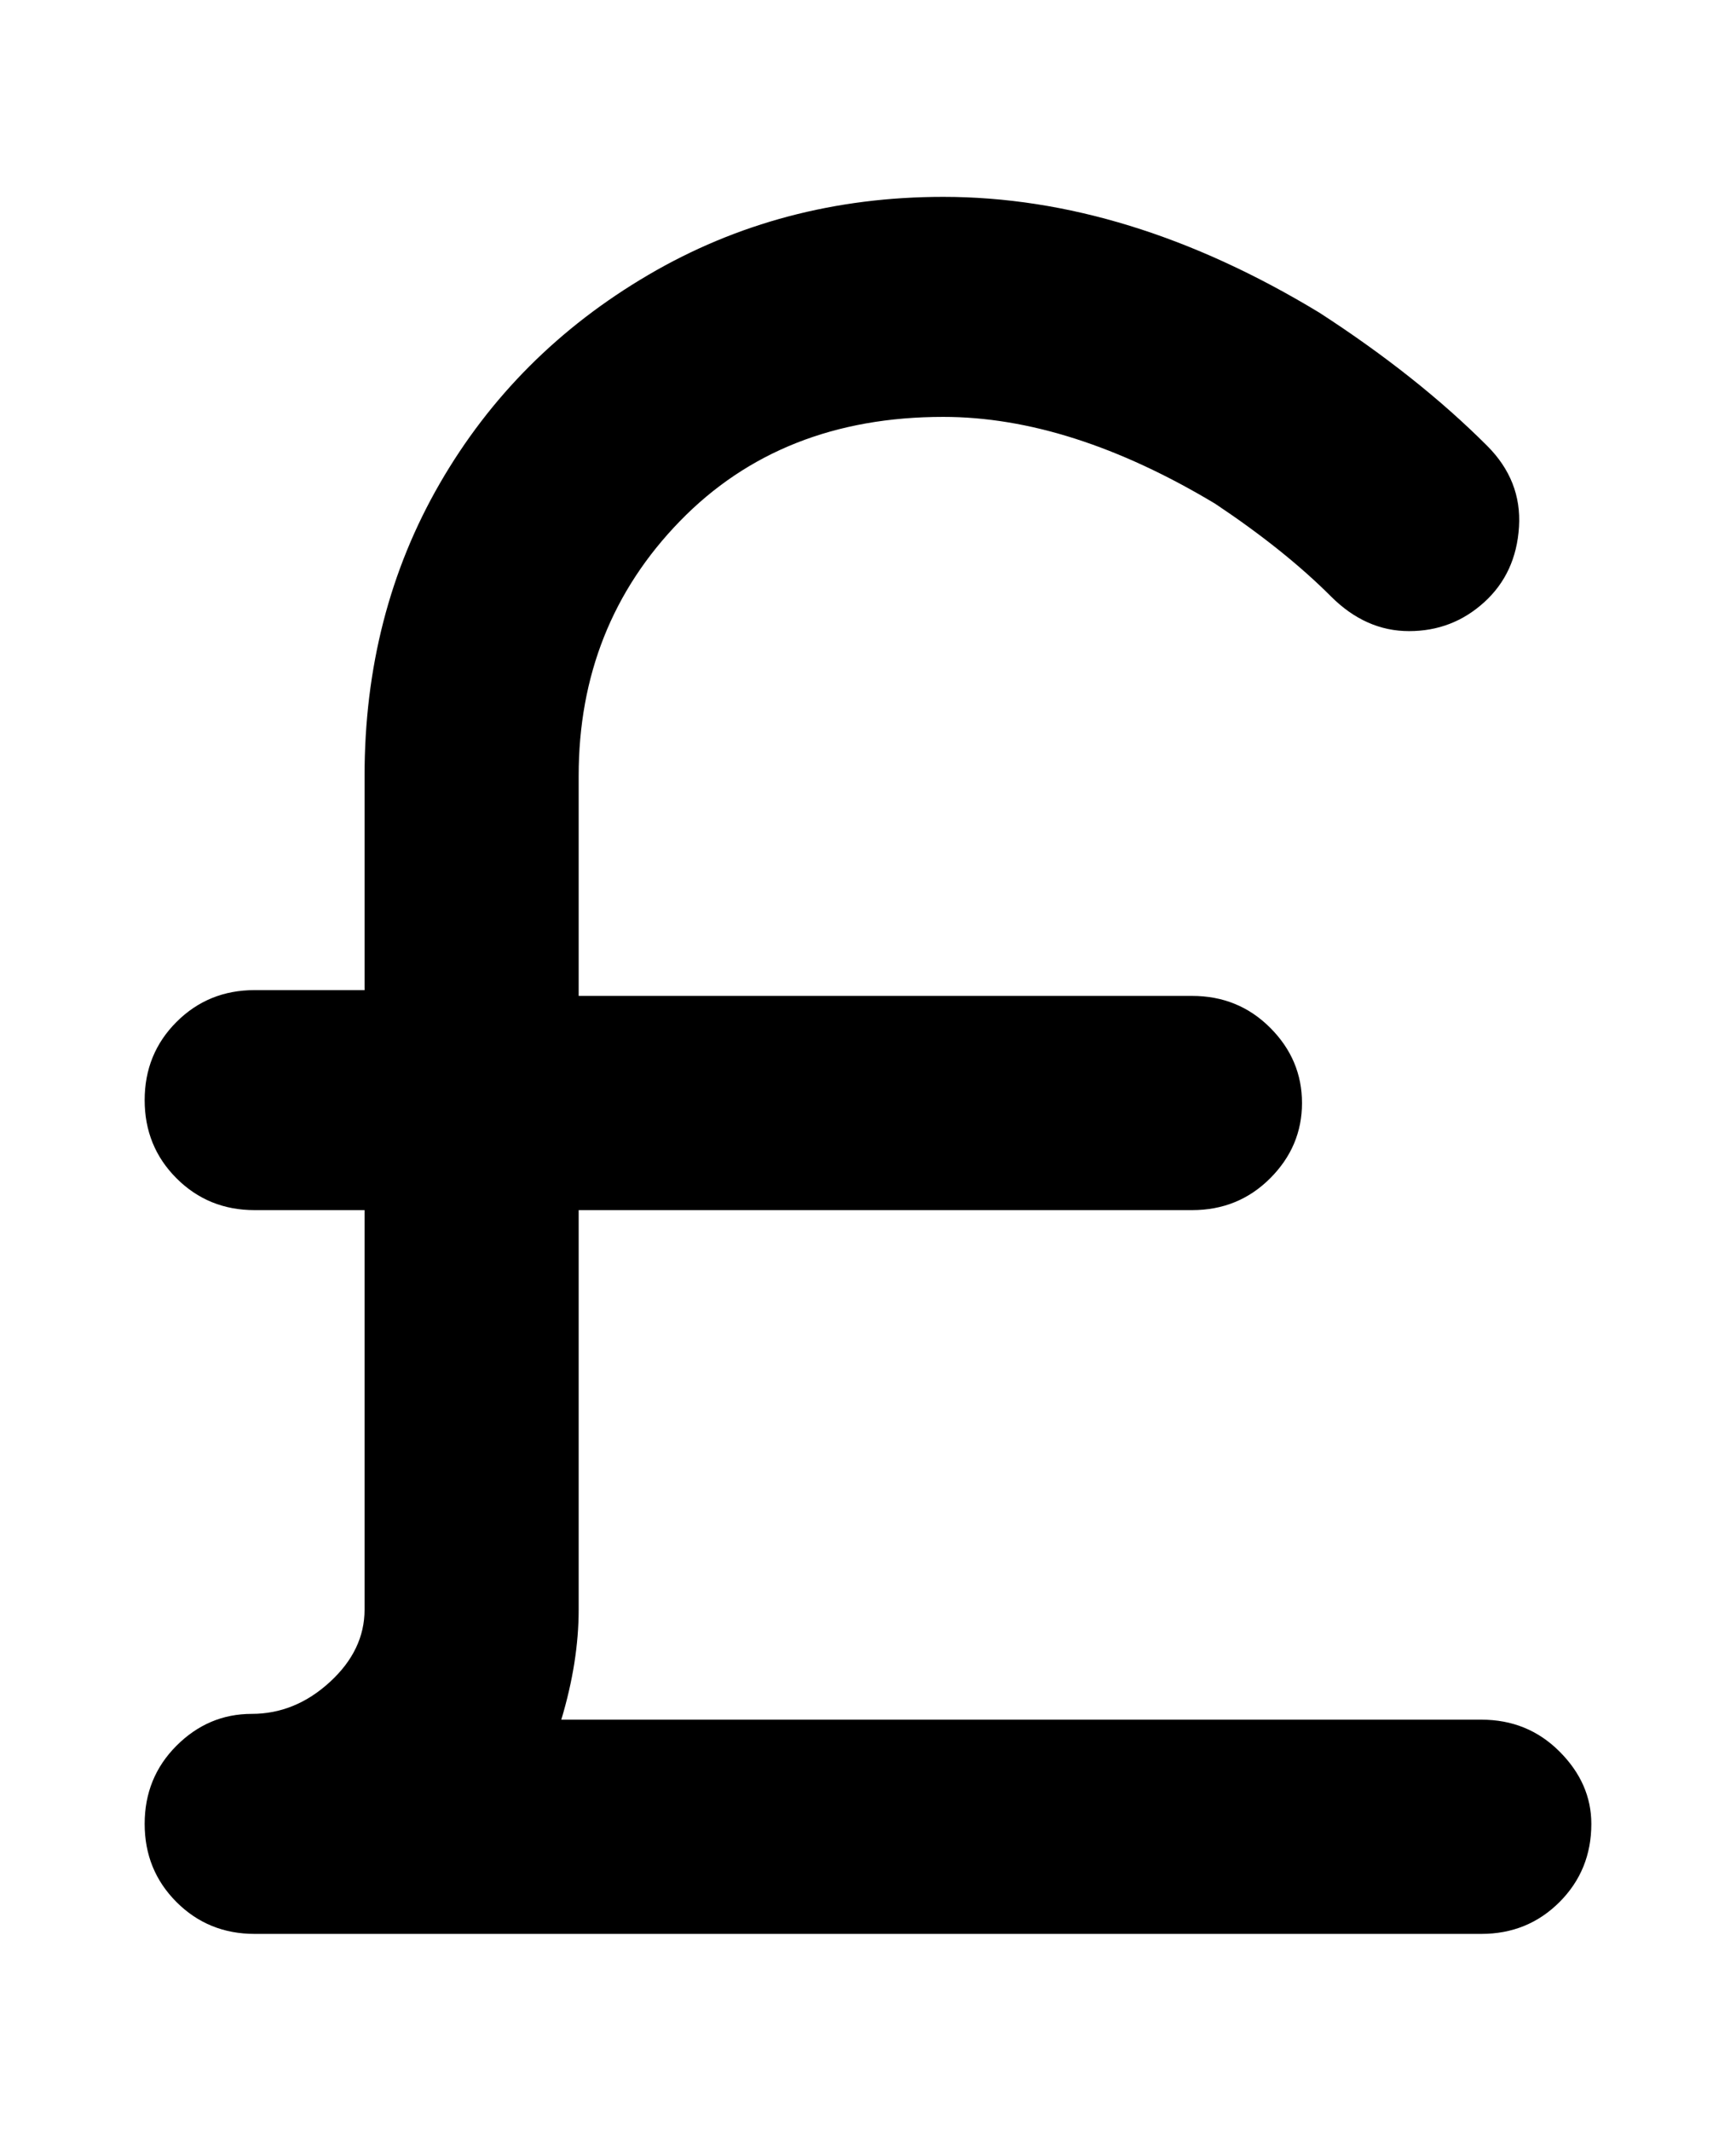 <svg viewBox="0 0 300 368" xmlns="http://www.w3.org/2000/svg"><path d="M275 315q0 8-5.5 13.5T256 334H44q-8 0-13.5-5.5T25 315q0-8 5.5-13.5t13-5.5q7.5 0 13.5-5.5t6-12.5v-69H44q-8 0-13.5-5.5T25 190q0-8 5.5-13.5T44 171h19v-37q0-28 13-50.5t36-36Q135 34 163 34q32 0 65 20 17 11 29 23 6 6 5.5 14t-6 13q-5.5 5-13 5t-13.5-6q-8-8-20-16-25-15-47-15-28 0-45.5 18T100 134v38h106q8 0 13.5 5.5t5.5 13q0 7.5-5.5 13T206 209H100v69q0 9-3 19h159q8 0 13.5 5.5T275 315z"/></svg>